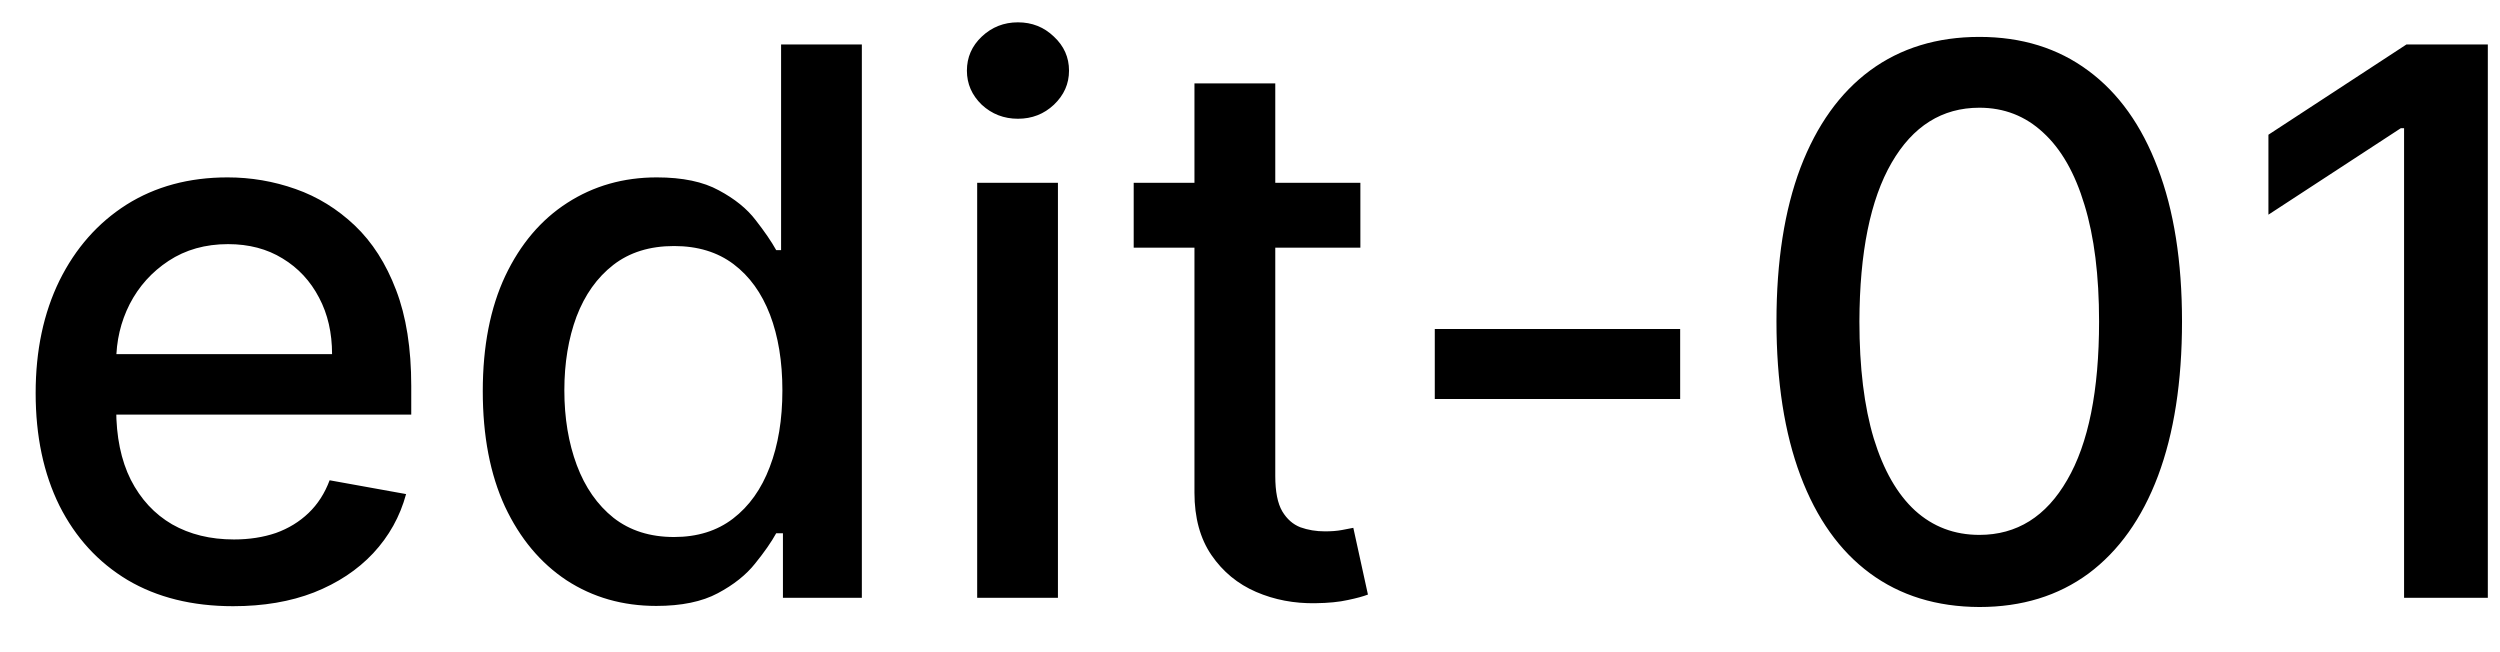 <svg width="46" height="12" viewBox="0 0 46 12" fill="none" xmlns="http://www.w3.org/2000/svg">
<path d="M4.29 11.154C3.538 11.154 2.89 10.993 2.347 10.672C1.806 10.347 1.389 9.891 1.094 9.305C0.802 8.715 0.656 8.024 0.656 7.232C0.656 6.449 0.802 5.76 1.094 5.163C1.389 4.567 1.8 4.101 2.327 3.766C2.857 3.432 3.477 3.264 4.186 3.264C4.617 3.264 5.035 3.335 5.439 3.478C5.843 3.62 6.206 3.844 6.528 4.149C6.849 4.454 7.103 4.85 7.288 5.337C7.474 5.821 7.567 6.41 7.567 7.102V7.629H1.496V6.516H6.11C6.11 6.125 6.031 5.778 5.871 5.477C5.712 5.172 5.489 4.931 5.2 4.756C4.915 4.58 4.58 4.492 4.196 4.492C3.778 4.492 3.414 4.595 3.102 4.8C2.794 5.003 2.555 5.268 2.386 5.596C2.221 5.921 2.138 6.274 2.138 6.655V7.525C2.138 8.035 2.227 8.469 2.406 8.827C2.589 9.185 2.842 9.459 3.167 9.648C3.492 9.833 3.871 9.926 4.305 9.926C4.587 9.926 4.844 9.886 5.076 9.807C5.308 9.724 5.509 9.601 5.678 9.439C5.847 9.277 5.976 9.076 6.065 8.837L7.472 9.091C7.36 9.505 7.157 9.868 6.866 10.18C6.577 10.488 6.214 10.728 5.777 10.901C5.343 11.07 4.847 11.154 4.29 11.154ZM12.075 11.149C11.458 11.149 10.908 10.992 10.424 10.677C9.944 10.359 9.566 9.906 9.291 9.32C9.019 8.73 8.883 8.022 8.883 7.197C8.883 6.371 9.021 5.665 9.296 5.079C9.574 4.492 9.955 4.043 10.439 3.732C10.923 3.42 11.472 3.264 12.085 3.264C12.559 3.264 12.94 3.344 13.228 3.503C13.52 3.659 13.745 3.841 13.904 4.05C14.067 4.259 14.193 4.442 14.282 4.602H14.372V0.818H15.858V11H14.406V9.812H14.282C14.193 9.974 14.063 10.16 13.894 10.369C13.729 10.577 13.5 10.76 13.208 10.915C12.917 11.071 12.539 11.149 12.075 11.149ZM12.403 9.881C12.83 9.881 13.192 9.769 13.487 9.543C13.785 9.315 14.01 8.998 14.163 8.594C14.319 8.189 14.396 7.719 14.396 7.182C14.396 6.652 14.32 6.188 14.168 5.79C14.015 5.392 13.792 5.082 13.497 4.86C13.202 4.638 12.837 4.527 12.403 4.527C11.955 4.527 11.583 4.643 11.284 4.875C10.986 5.107 10.761 5.424 10.608 5.825C10.459 6.226 10.384 6.678 10.384 7.182C10.384 7.692 10.461 8.151 10.613 8.559C10.766 8.967 10.991 9.29 11.289 9.528C11.591 9.764 11.962 9.881 12.403 9.881ZM17.98 11V3.364H19.466V11H17.98ZM18.73 2.185C18.472 2.185 18.25 2.099 18.064 1.927C17.882 1.751 17.791 1.542 17.791 1.3C17.791 1.055 17.882 0.846 18.064 0.674C18.25 0.498 18.472 0.411 18.73 0.411C18.989 0.411 19.209 0.498 19.392 0.674C19.577 0.846 19.67 1.055 19.67 1.3C19.67 1.542 19.577 1.751 19.392 1.927C19.209 2.099 18.989 2.185 18.73 2.185ZM25.031 3.364V4.557H20.86V3.364H25.031ZM21.978 1.534H23.465V8.758C23.465 9.046 23.508 9.263 23.594 9.409C23.68 9.552 23.791 9.649 23.927 9.702C24.066 9.752 24.217 9.777 24.379 9.777C24.499 9.777 24.603 9.769 24.693 9.752C24.782 9.736 24.852 9.722 24.901 9.712L25.17 10.94C25.084 10.973 24.961 11.007 24.802 11.04C24.643 11.076 24.444 11.096 24.205 11.099C23.814 11.106 23.45 11.037 23.112 10.891C22.774 10.745 22.5 10.519 22.291 10.214C22.083 9.91 21.978 9.527 21.978 9.066V1.534ZM30.915 6.053V7.341H26.4V6.053H30.915ZM36.421 11.169C35.635 11.166 34.964 10.959 34.407 10.548C33.85 10.137 33.424 9.538 33.129 8.753C32.834 7.967 32.687 7.021 32.687 5.914C32.687 4.81 32.834 3.867 33.129 3.085C33.428 2.303 33.855 1.706 34.412 1.295C34.972 0.884 35.642 0.679 36.421 0.679C37.2 0.679 37.867 0.886 38.424 1.3C38.981 1.711 39.407 2.308 39.702 3.09C40 3.869 40.149 4.81 40.149 5.914C40.149 7.024 40.002 7.972 39.707 8.758C39.412 9.54 38.986 10.138 38.429 10.553C37.872 10.963 37.203 11.169 36.421 11.169ZM36.421 9.842C37.11 9.842 37.649 9.505 38.036 8.832C38.428 8.16 38.623 7.187 38.623 5.914C38.623 5.069 38.534 4.355 38.355 3.771C38.179 3.185 37.925 2.741 37.594 2.439C37.266 2.134 36.875 1.982 36.421 1.982C35.735 1.982 35.196 2.32 34.805 2.996C34.414 3.672 34.217 4.645 34.213 5.914C34.213 6.763 34.301 7.48 34.477 8.067C34.656 8.65 34.909 9.093 35.237 9.394C35.566 9.692 35.96 9.842 36.421 9.842ZM45.776 0.818V11H44.235V2.359H44.175L41.739 3.95V2.479L44.279 0.818H45.776Z" fill="black"/>
</svg>
